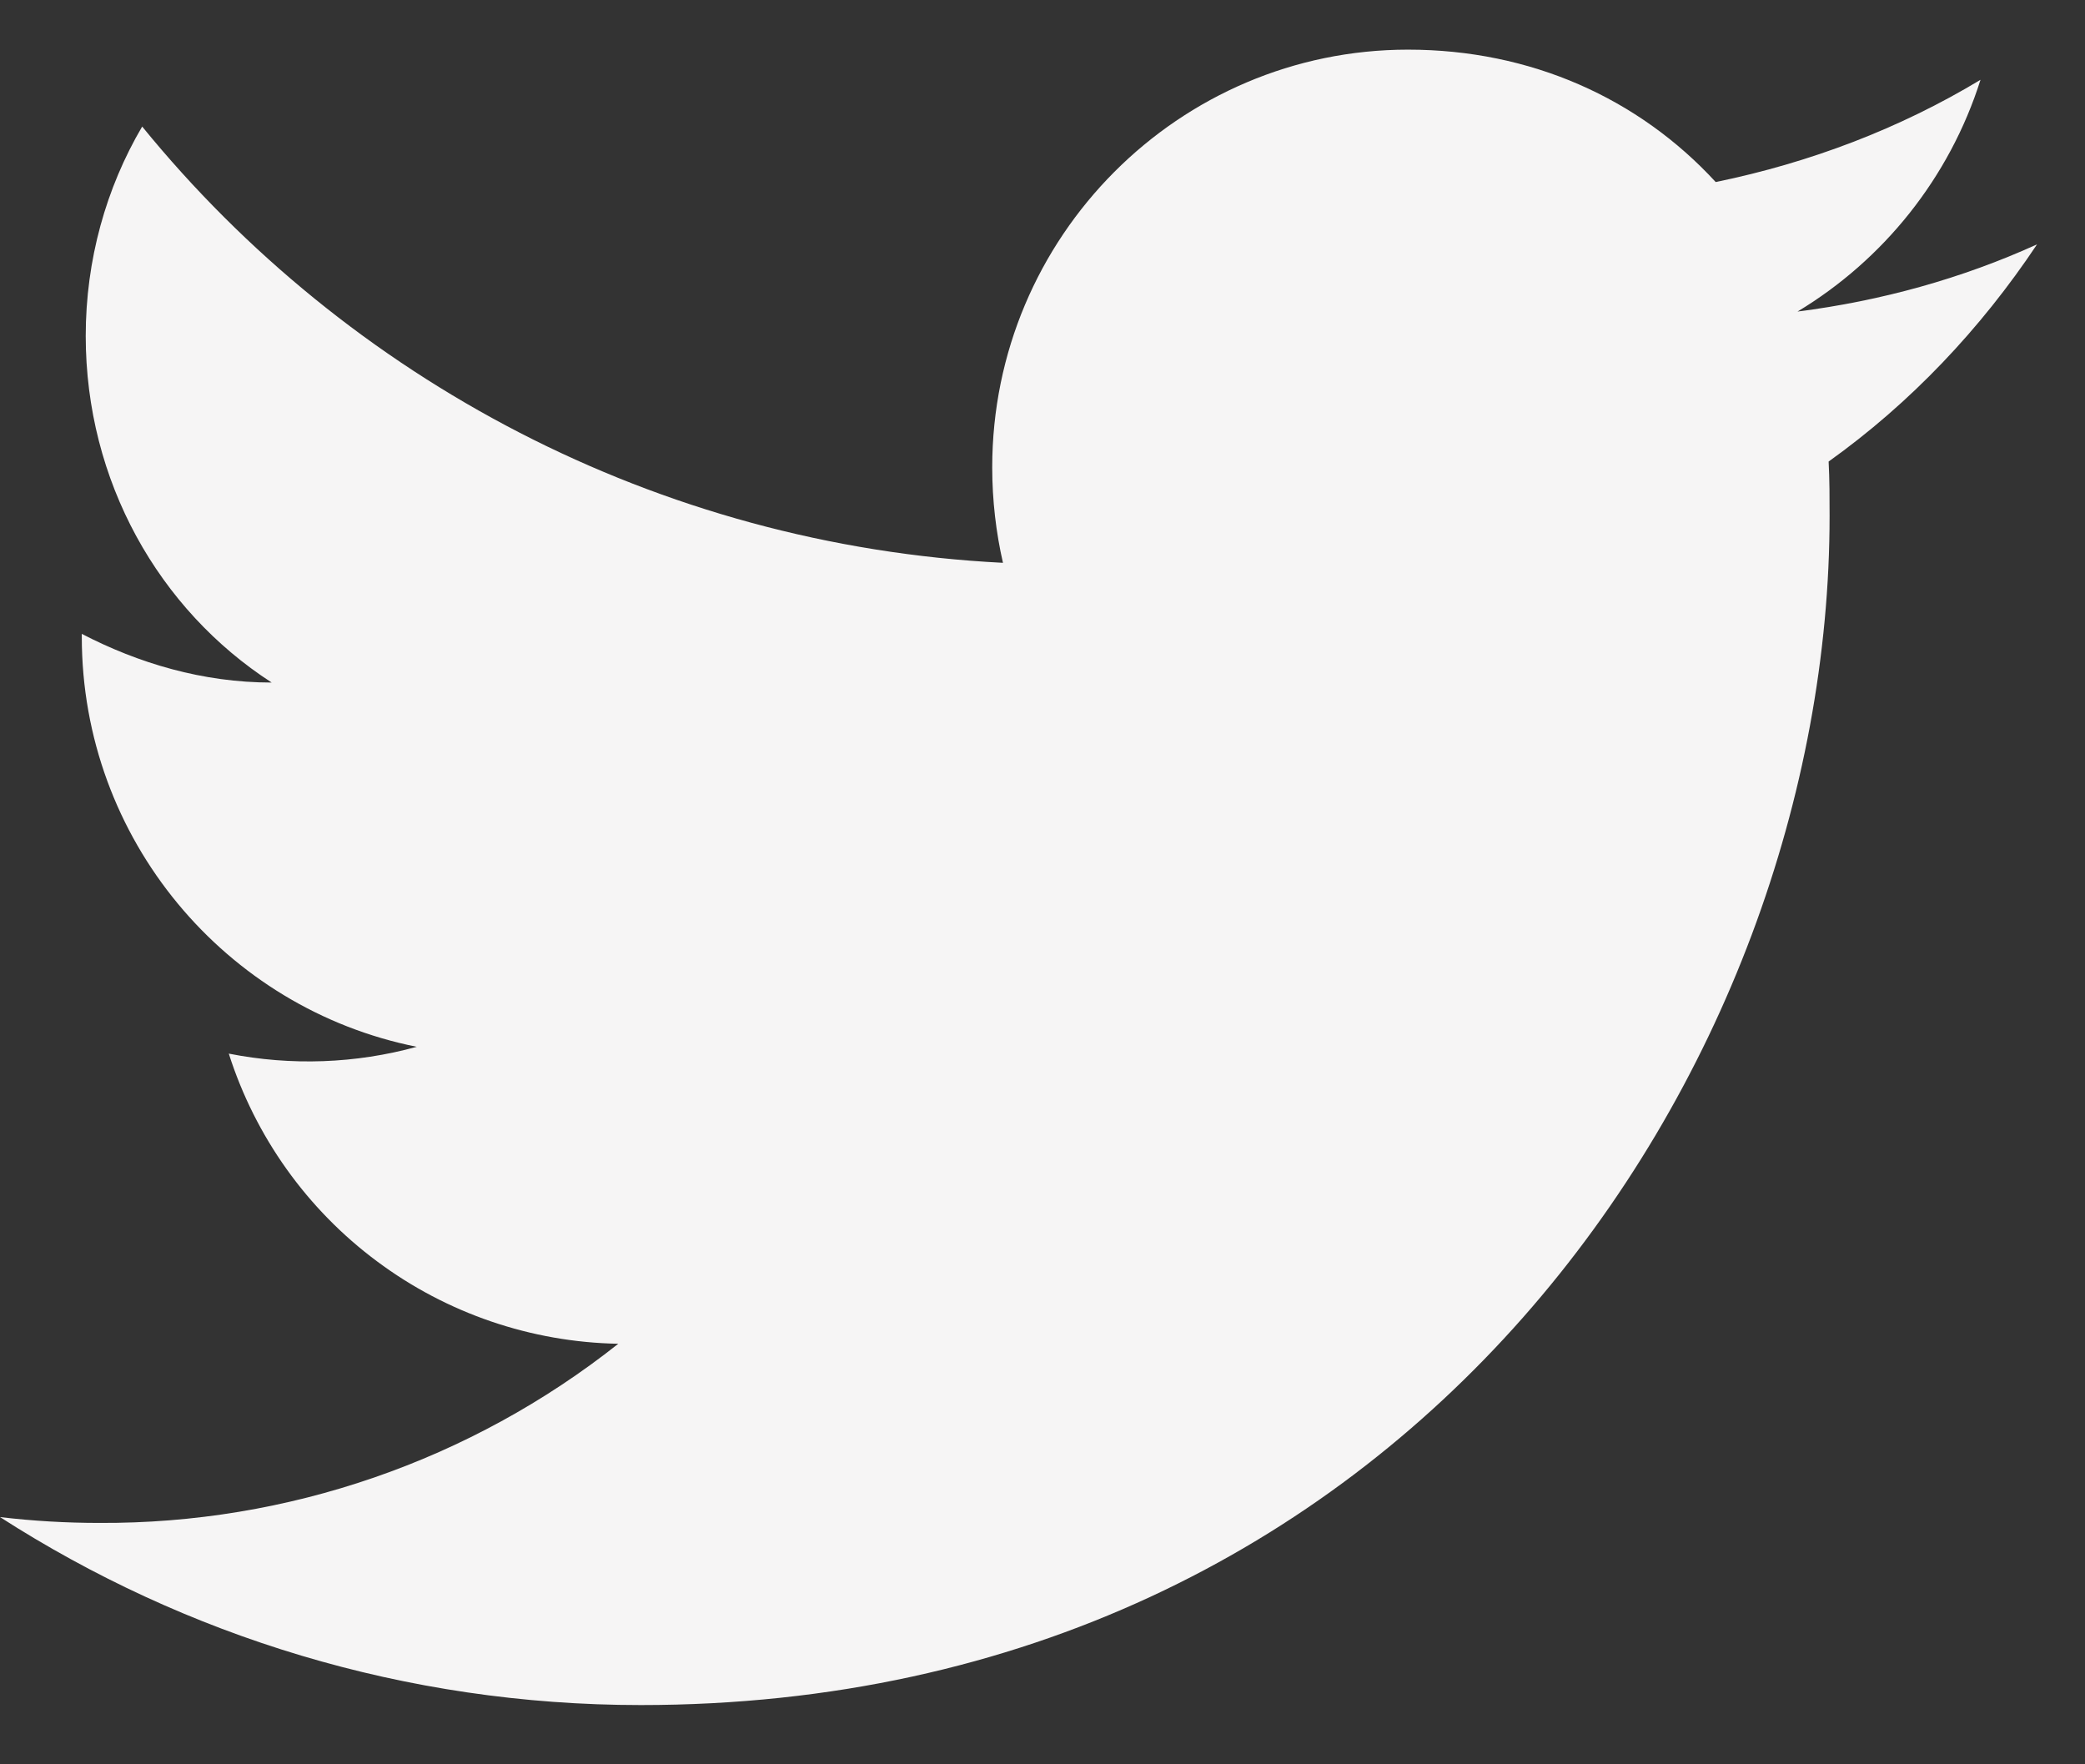 <svg width="26" height="22" viewBox="0 0 26 22" fill="none" xmlns="http://www.w3.org/2000/svg">
<rect x="0" y="0" width="26" height="22" fill="#333333" stroke="none"/>
<path d="M25.402 3.047C24.467 3.472 23.459 3.752 22.415 3.885C23.483 3.242 24.309 2.222 24.697 0.995C23.689 1.603 22.572 2.028 21.395 2.27C20.435 1.226 19.088 0.619 17.558 0.619C14.704 0.619 12.373 2.95 12.373 5.828C12.373 6.241 12.421 6.642 12.507 7.018C8.184 6.799 4.335 4.723 1.773 1.578C1.323 2.343 1.069 3.242 1.069 4.189C1.069 5.998 1.979 7.601 3.388 8.511C2.526 8.511 1.724 8.269 1.02 7.904V7.941C1.02 10.466 2.817 12.579 5.197 13.053C4.433 13.263 3.631 13.292 2.853 13.138C3.183 14.173 3.829 15.079 4.7 15.727C5.571 16.377 6.624 16.736 7.71 16.756C5.869 18.214 3.587 19.002 1.239 18.99C0.826 18.99 0.413 18.966 0 18.917C2.307 20.399 5.051 21.261 7.99 21.261C17.558 21.261 22.815 13.32 22.815 6.435C22.815 6.204 22.815 5.986 22.803 5.755C23.823 5.027 24.697 4.104 25.402 3.047Z" fill="#F6F5F5"/>
</svg>

